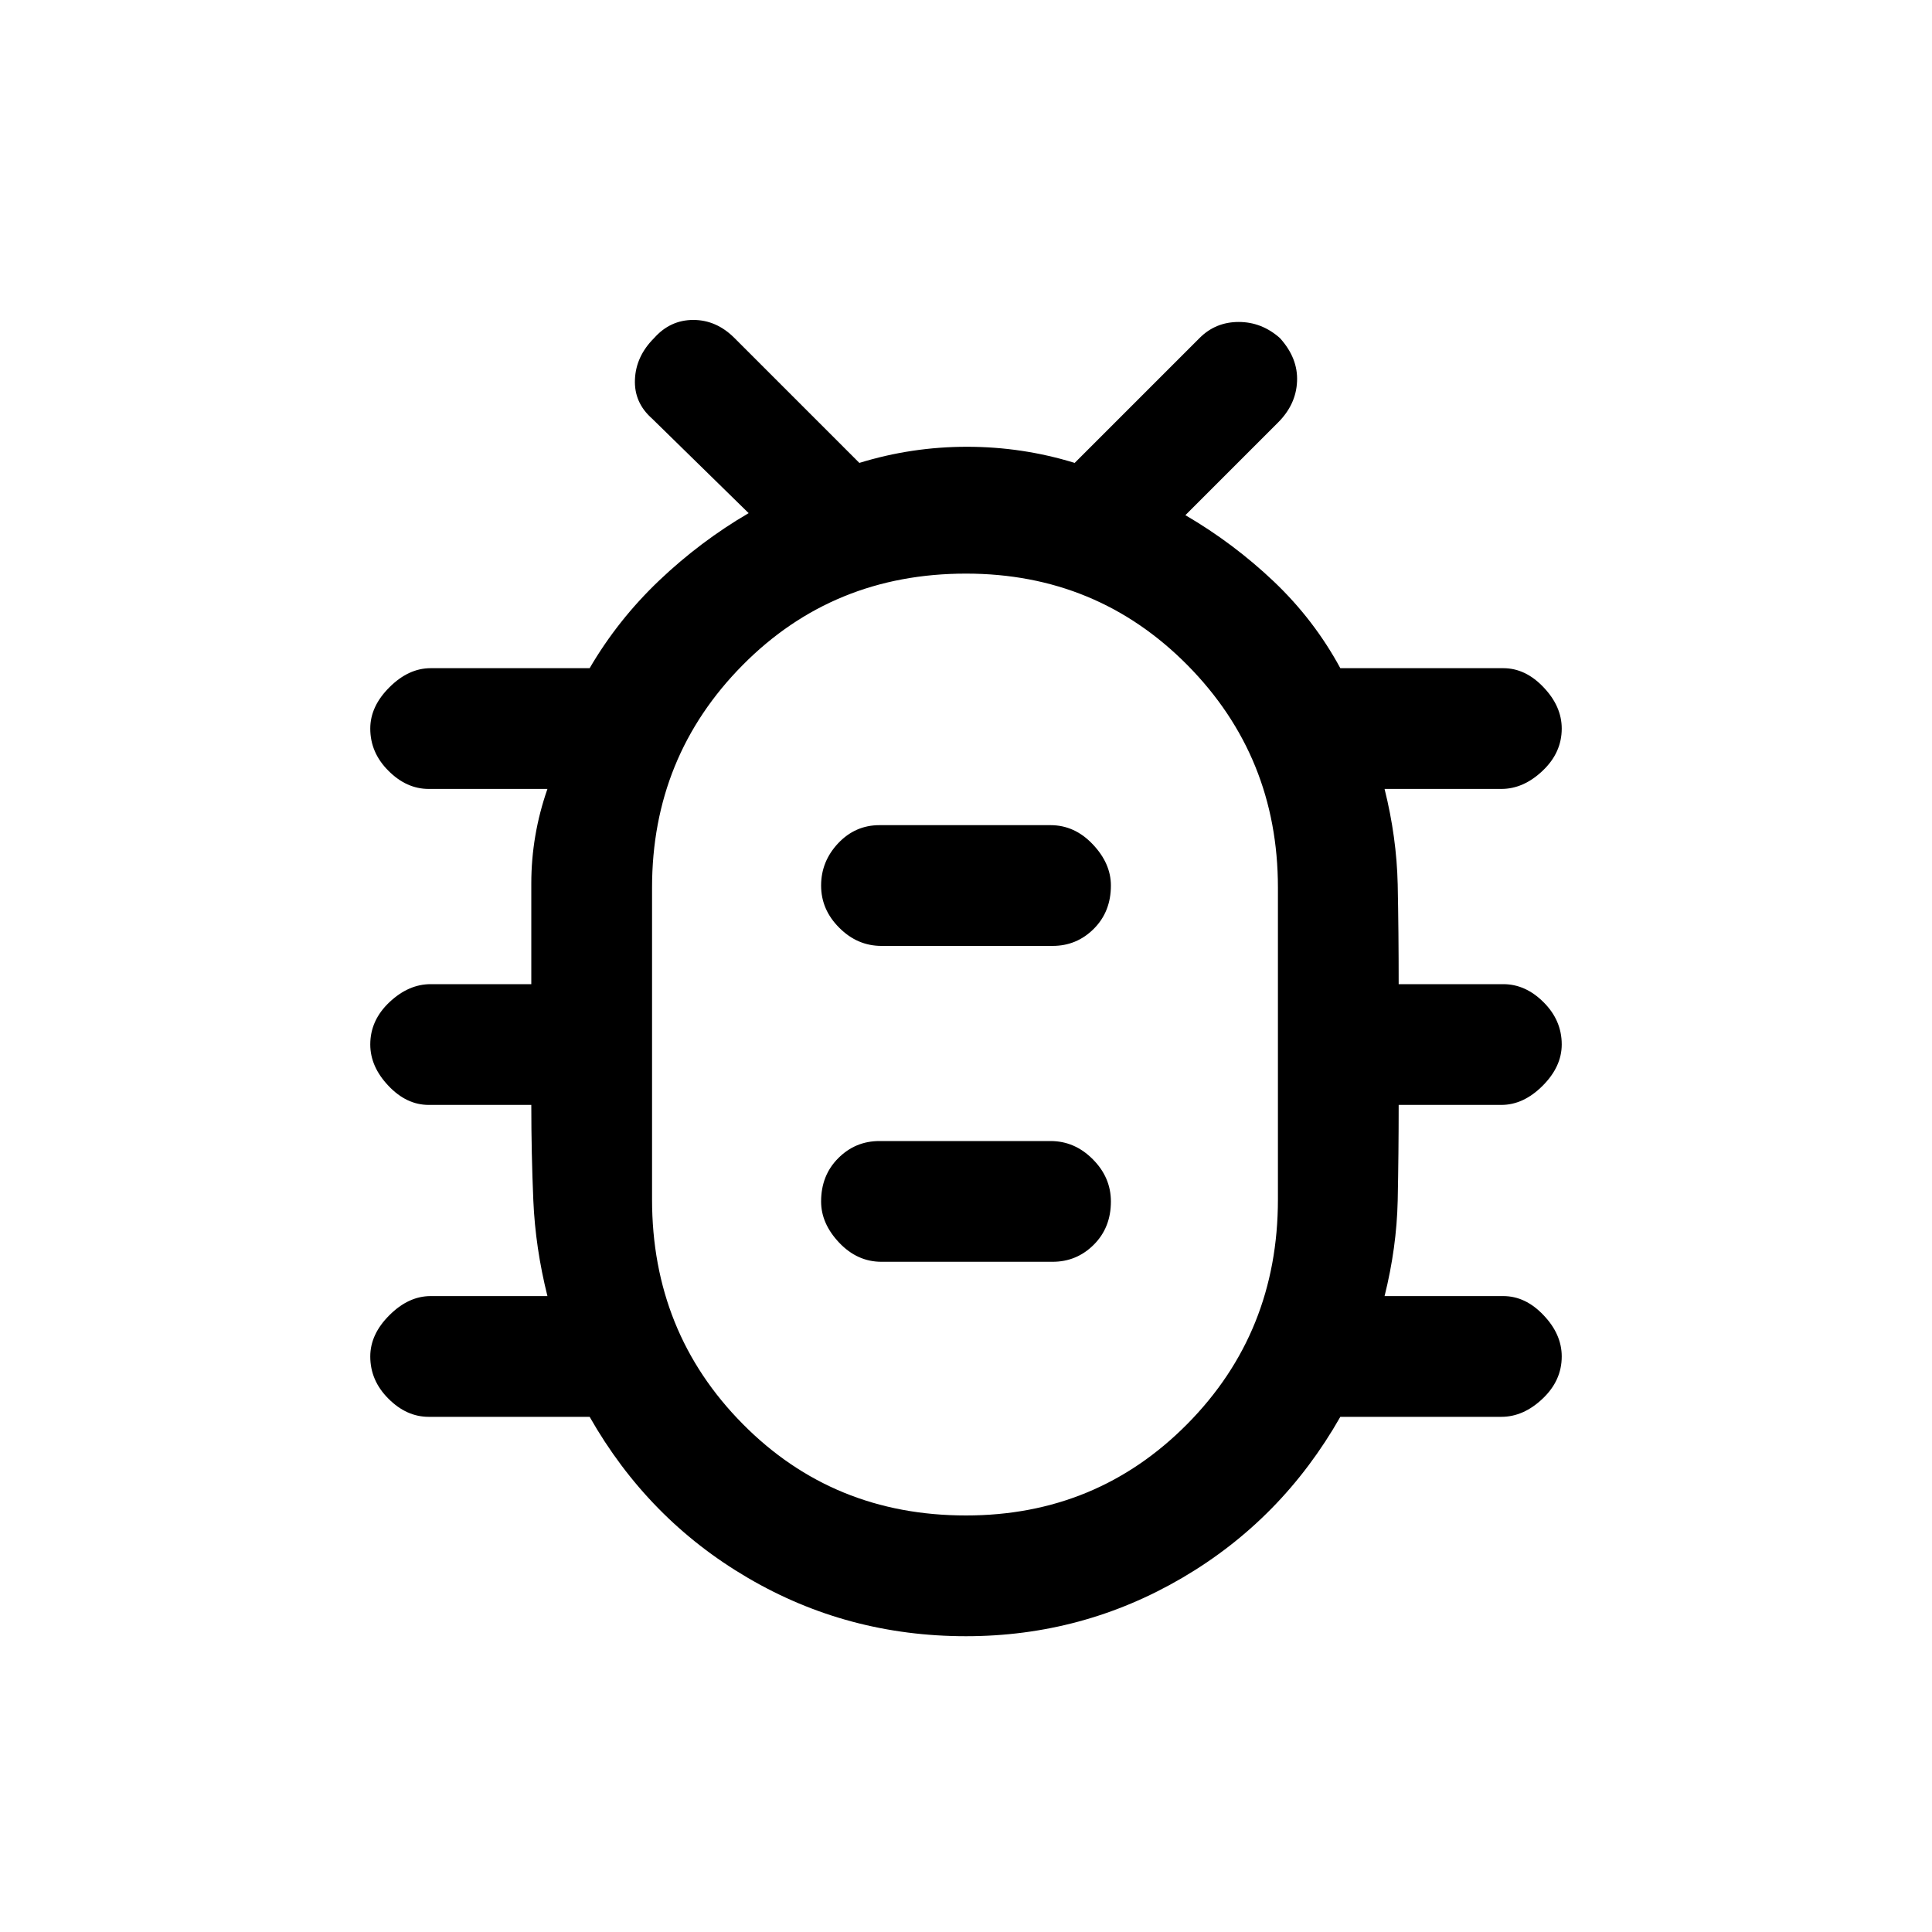 <svg xmlns="http://www.w3.org/2000/svg" height="20" width="20"><path d="M10 16.938q-1.229 0-2.26-.605-1.032-.604-1.636-1.666H4.438q-.23 0-.417-.188-.188-.187-.188-.437 0-.23.198-.427.198-.198.427-.198h1.209q-.125-.5-.146-.99-.021-.489-.021-.989H4.438q-.23 0-.417-.198-.188-.198-.188-.428 0-.25.198-.437t.427-.187H5.5V9.146q0-.5.167-.979H4.438q-.23 0-.417-.188-.188-.187-.188-.437 0-.23.198-.427.198-.198.427-.198h1.646q.292-.5.719-.907.427-.406.927-.698l-1-.979q-.188-.166-.177-.406.01-.239.198-.427.167-.188.406-.188.24 0 .427.188l1.292 1.292q.542-.167 1.114-.167.573 0 1.115.167L12.417 3.5q.166-.167.406-.167.239 0 .427.167.188.208.177.448-.01.24-.198.427l-.958.958q.5.292.917.688.416.396.687.896h1.687q.23 0 .417.198.188.197.188.427 0 .25-.198.437-.198.188-.427.188h-1.209q.125.5.136.989.01.49.01 1.032h1.083q.23 0 .417.187.188.187.188.437 0 .23-.198.428-.198.198-.427.198h-1.063q0 .5-.01.989-.011.49-.136.99h1.229q.23 0 .417.198.188.197.188.427 0 .25-.198.437-.198.188-.427.188h-1.667q-.604 1.062-1.635 1.666-1.032.605-2.24.605Zm0-1.25q1.354 0 2.292-.948.937-.948.937-2.323V9.188q0-1.355-.937-2.303-.938-.947-2.292-.947-1.375 0-2.312.947-.938.948-.938 2.303v3.229q0 1.375.938 2.323.937.948 2.312.948Zm-.875-2.626h1.771q.25 0 .427-.177t.177-.447q0-.25-.188-.438-.187-.188-.437-.188H9.104q-.25 0-.427.178-.177.177-.177.448 0 .229.188.427.187.197.437.197Zm0-3.27h1.771q.25 0 .427-.177t.177-.448q0-.229-.188-.427-.187-.198-.437-.198H9.104q-.25 0-.427.187-.177.188-.177.438t.188.437q.187.188.437.188Zm.875 1Z"/></svg>